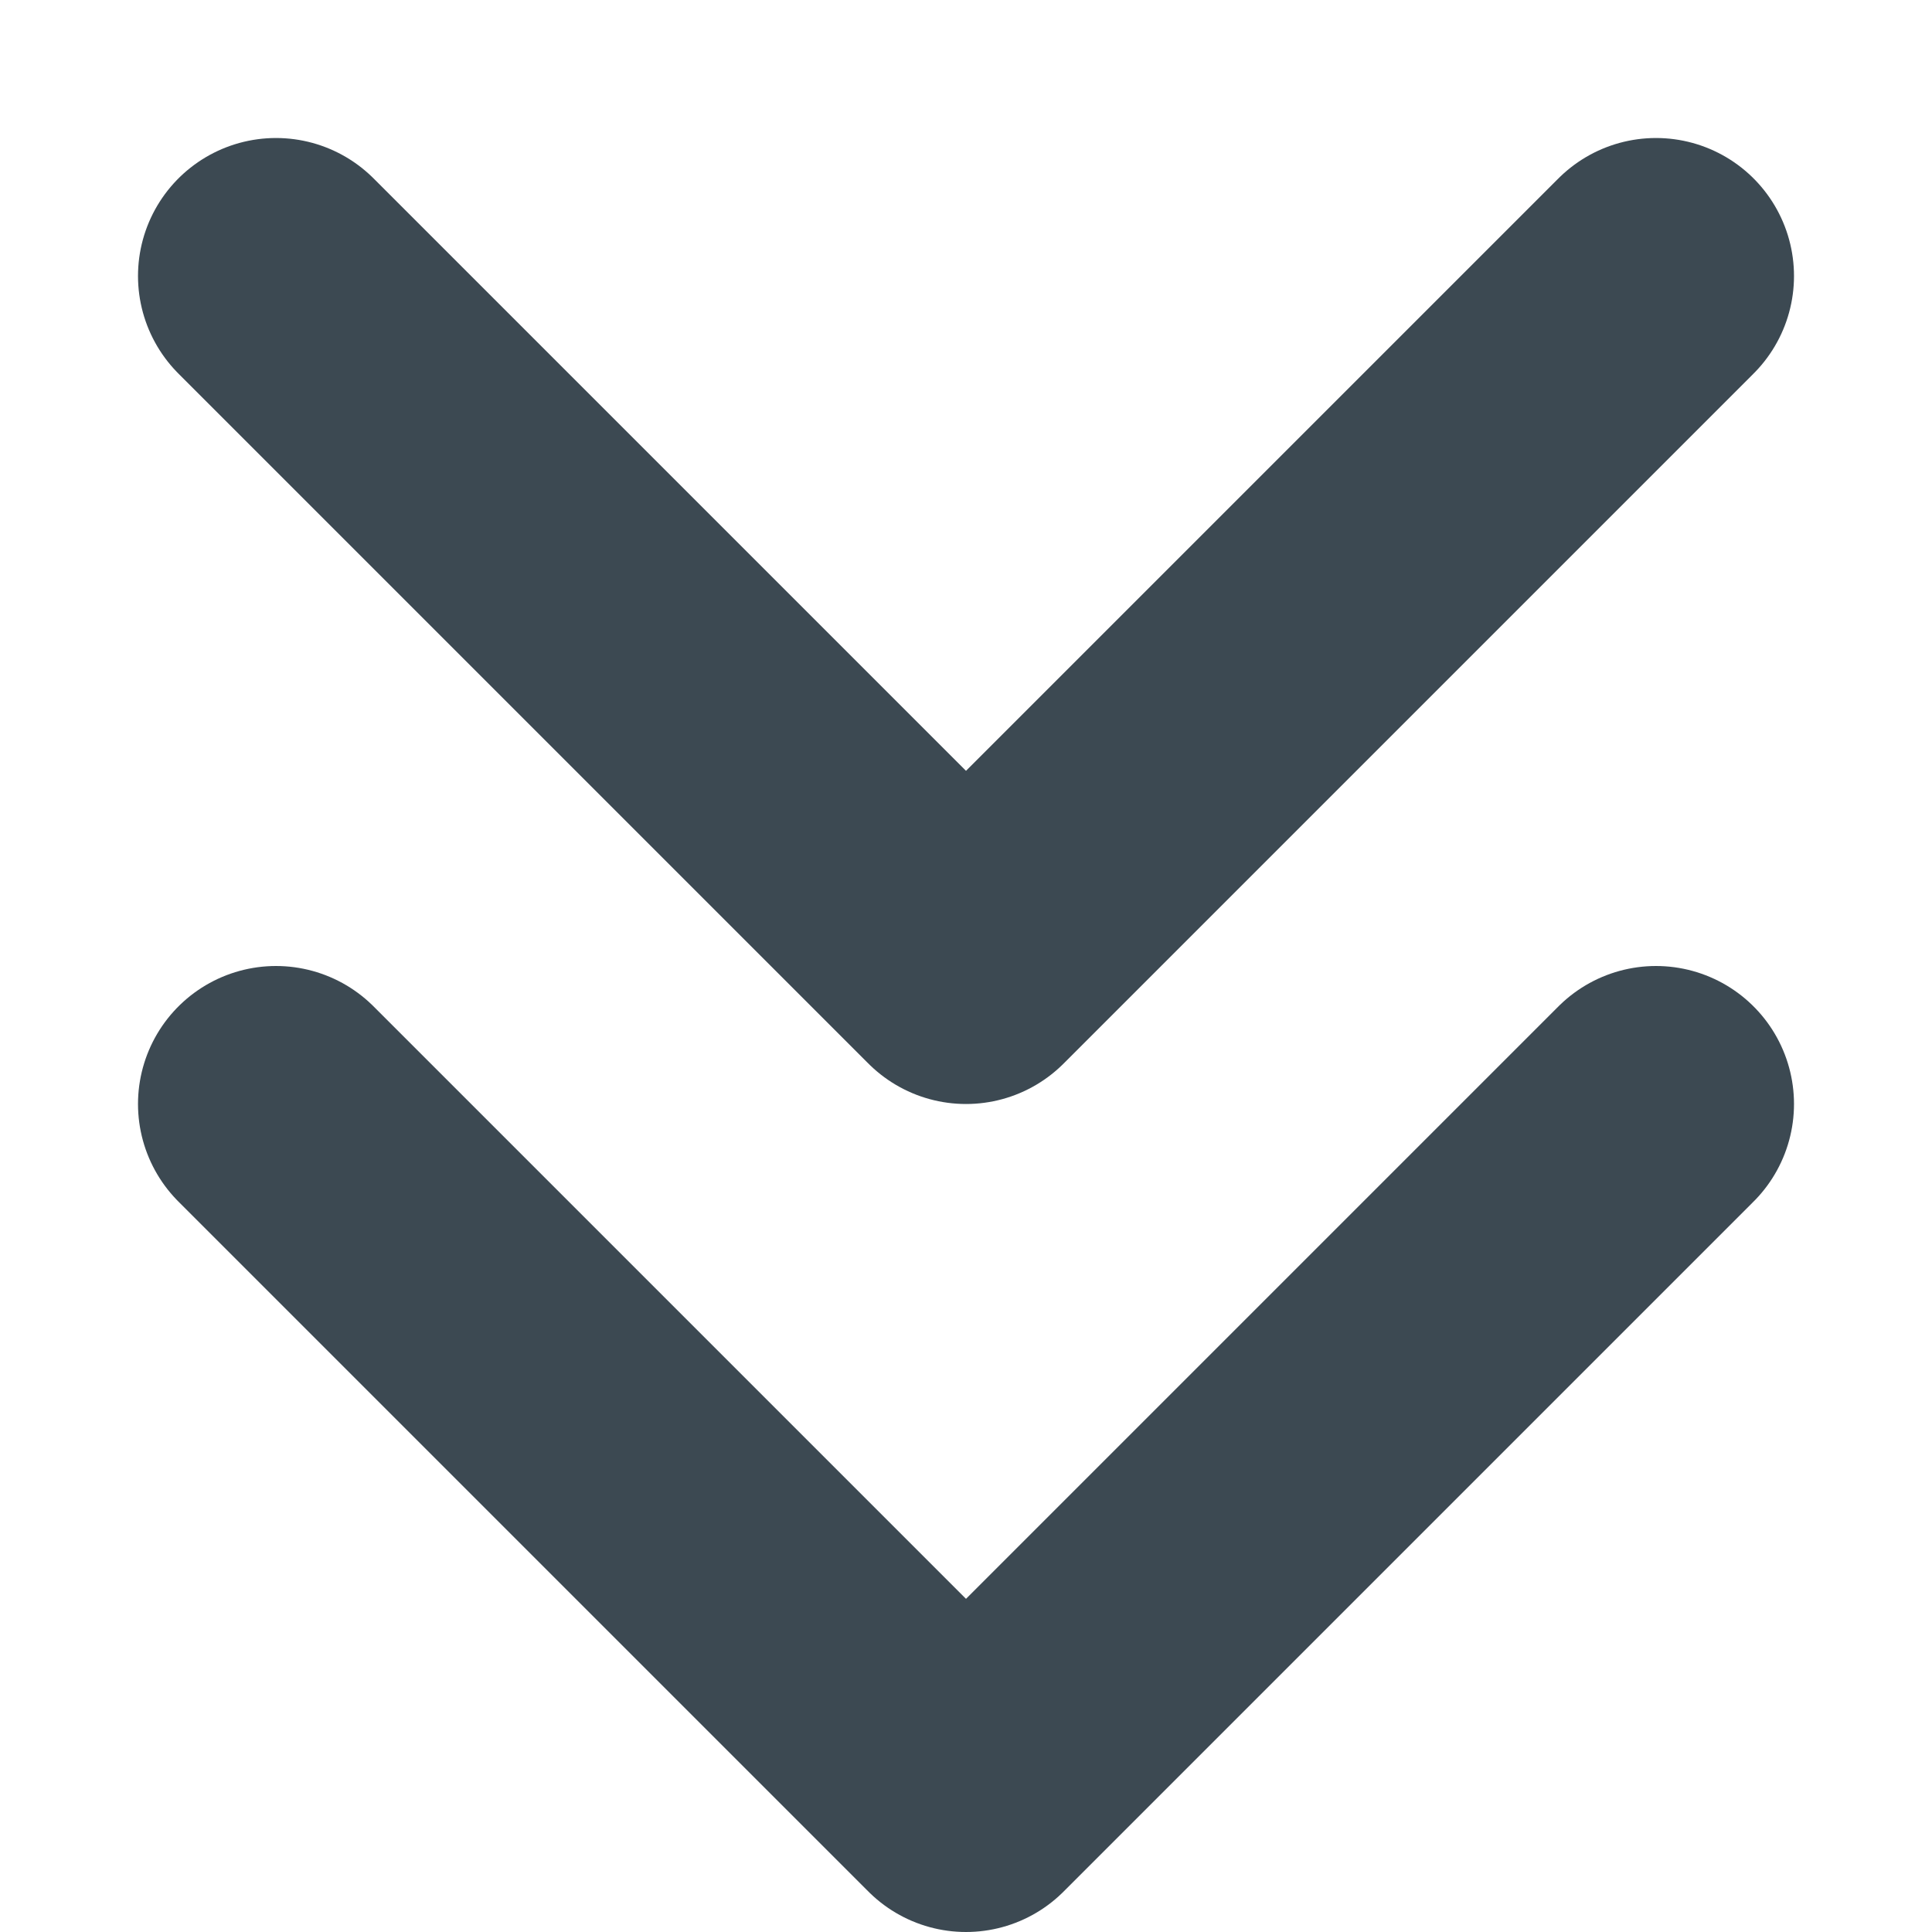 <svg width="9" height="9" viewBox="5 5 14 14" fill="none" stroke="#3C4952" stroke-width="2" stroke-linecap="round" stroke-linejoin="round" xmlns="http://www.w3.org/2000/svg">
  <path d="M7 7l5 5l5 -5" />
  <path d="M7 13l5 5l5 -5" />
</svg>

